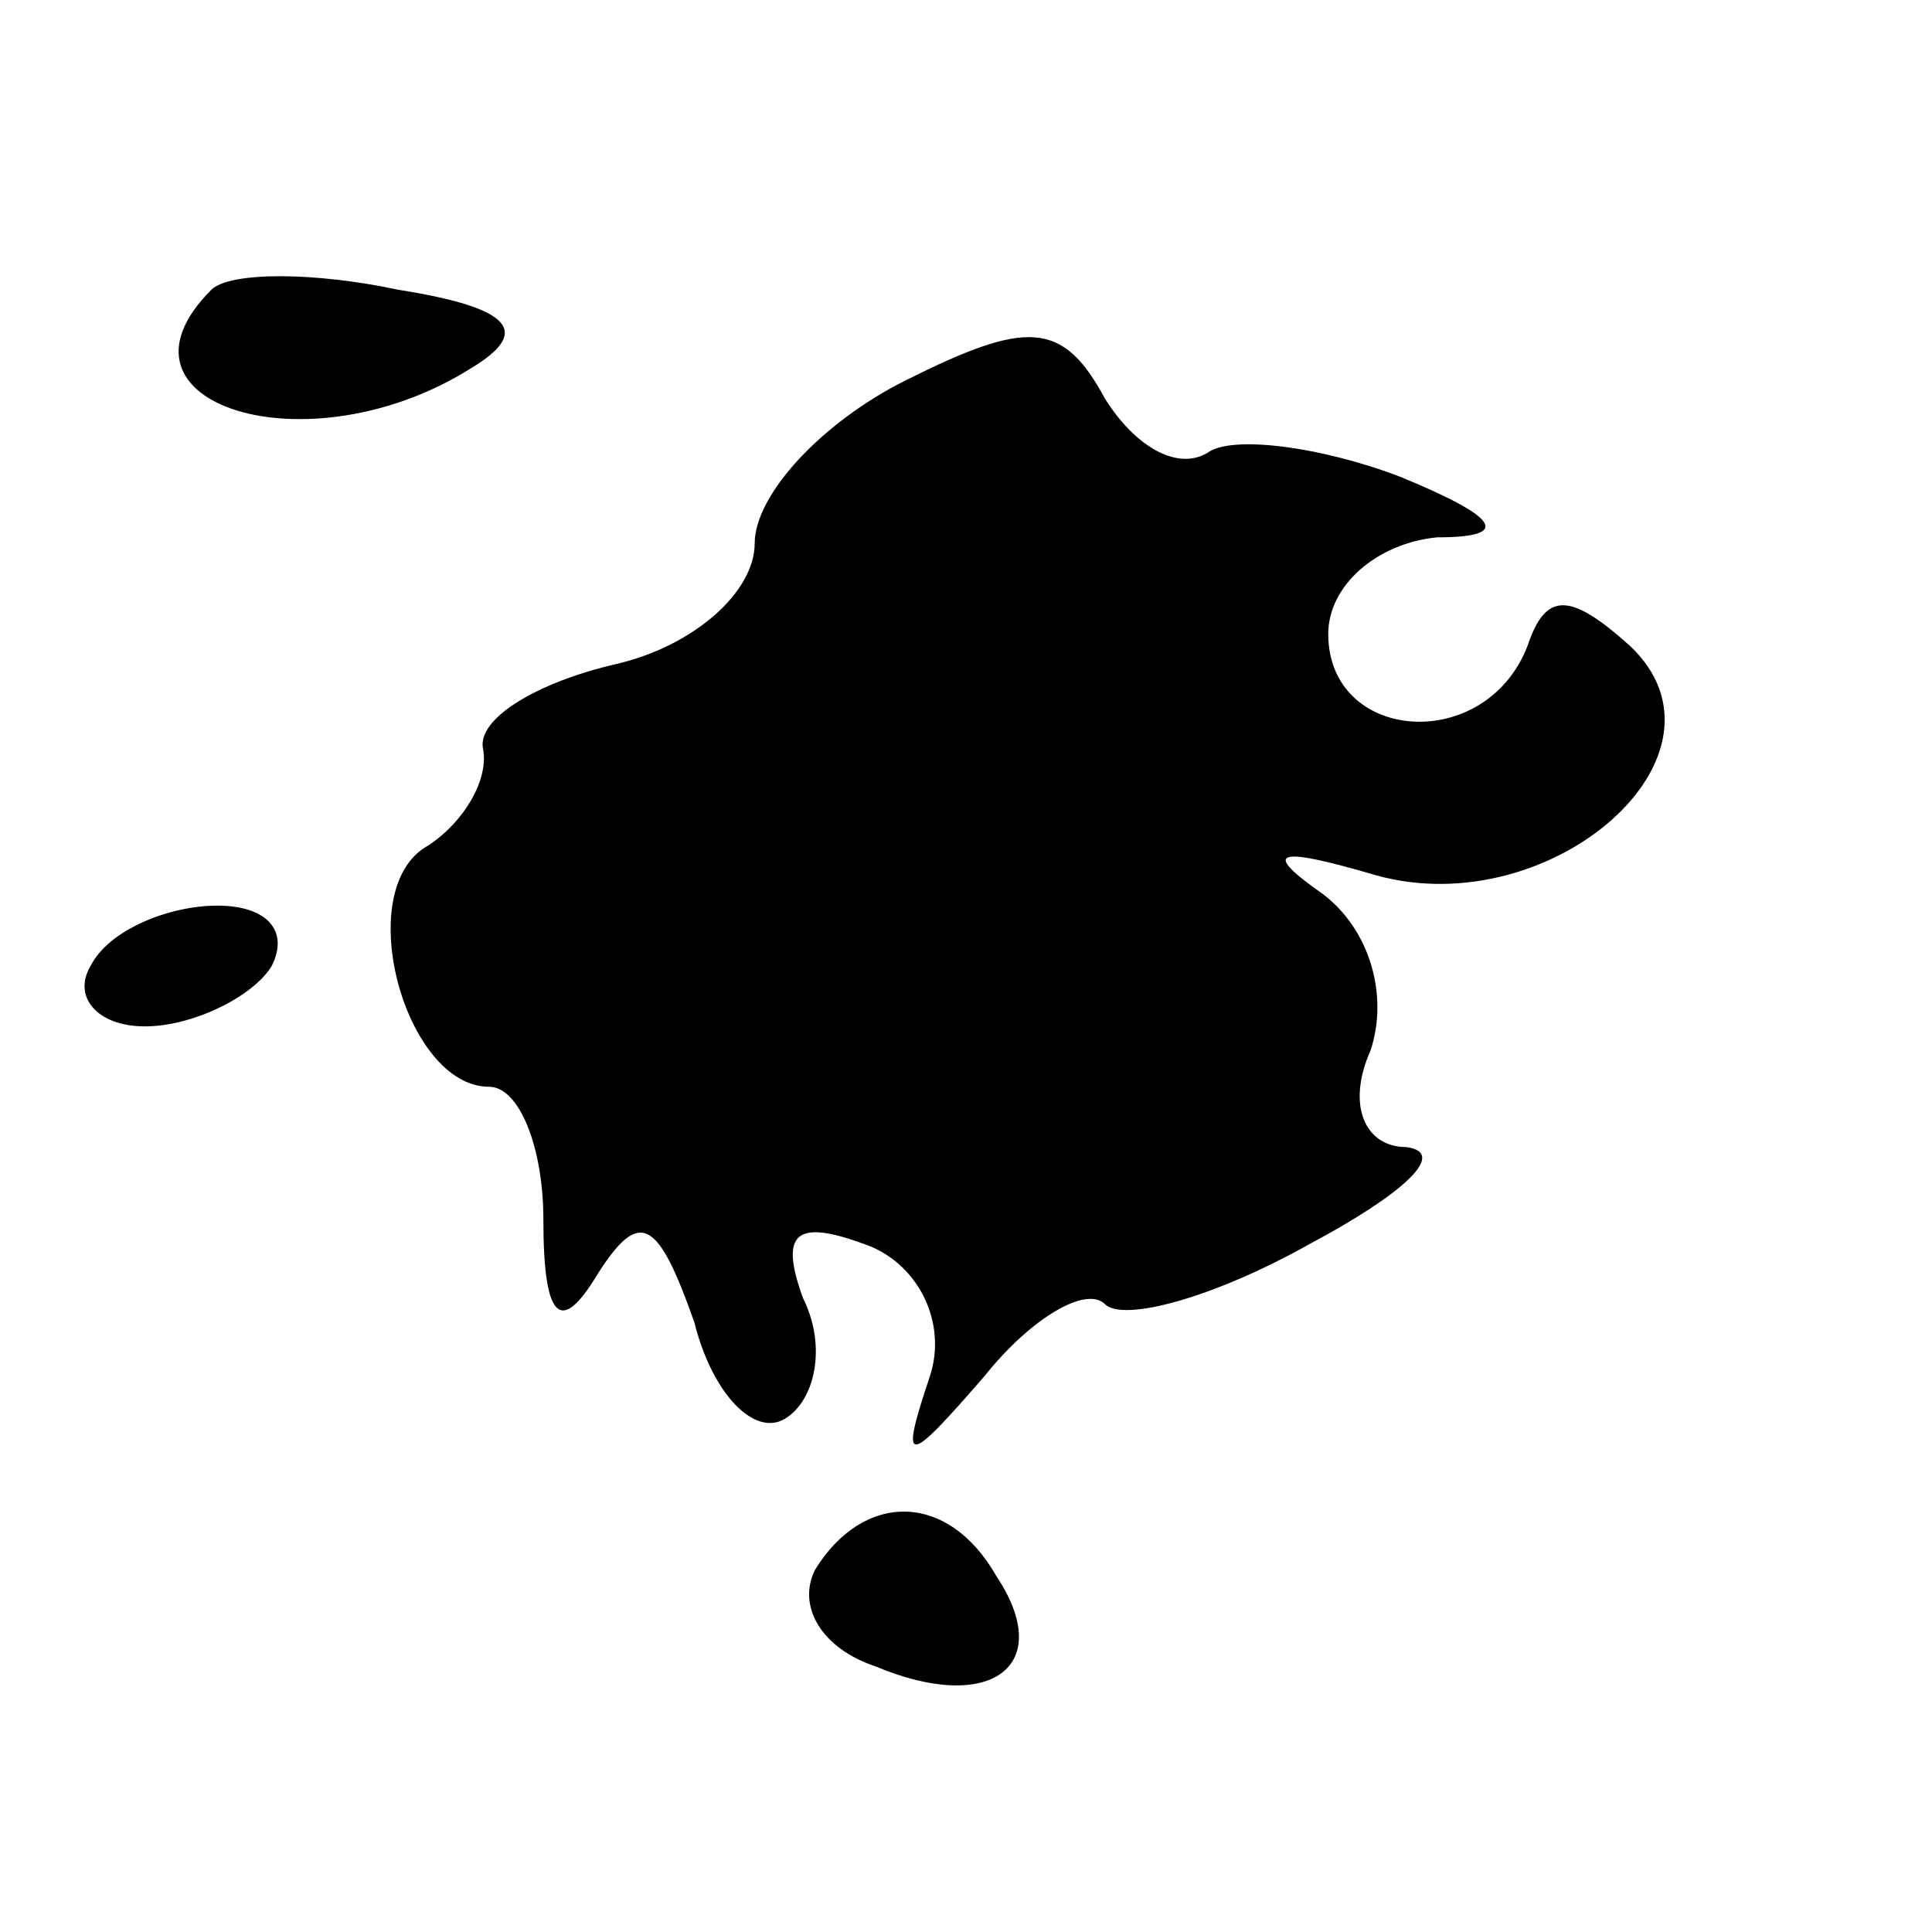 <?xml version="1.0" standalone="no"?>
<!DOCTYPE svg PUBLIC "-//W3C//DTD SVG 20010904//EN"
 "http://www.w3.org/TR/2001/REC-SVG-20010904/DTD/svg10.dtd">
<svg version="1.0" xmlns="http://www.w3.org/2000/svg"
 width="32pt" height="32pt" viewBox="0 0 32 32"
 preserveAspectRatio="xMidYMid meet">
<g transform="translate(0,32) scale(0.1,-0.1)"
fill="#000000" stroke="none">
<path fill="#000000" stroke="none" d="M35 272 c-19 -19 16 -30 43 -13 10 6 7
10 -12 13 -14 3 -28 3 -31 0z"/>
<path fill="#000000" stroke="none" d="M150 257 c-14 -7 -25 -19 -25 -27 0 -8
-10 -17 -23 -20 -13 -3 -23 -9 -22 -14 1 -5 -3 -12 -9 -16 -13 -7 -4 -40 10
-40 5 0 9 -10 9 -22 0 -17 3 -19 9 -9 7 11 10 9 16 -8 3 -12 10 -19 15 -16 5
3 7 12 3 20 -4 11 -1 13 10 9 9 -3 14 -13 11 -22 -5 -15 -4 -15 9 0 8 10 17
15 20 12 3 -3 18 1 34 10 15 8 23 15 16 16 -7 0 -10 7 -6 16 3 9 0 20 -8 26
-10 7 -8 8 9 3 29 -8 61 20 42 38 -10 9 -14 9 -17 0 -7 -18 -33 -16 -33 2 0 8
8 15 18 16 12 0 11 3 -6 10 -13 5 -28 7 -32 4 -5 -3 -12 1 -17 9 -7 13 -13 13
-33 3z"/>
<path fill="#000000" stroke="none" d="M15 160 c-3 -5 1 -10 9 -10 8 0 18 5
21 10 3 6 -1 10 -9 10 -8 0 -18 -4 -21 -10z"/>
<path fill="#000000" stroke="none" d="M135 60 c-3 -6 1 -13 10 -16 19 -8 30
0 20 15 -8 14 -22 14 -30 1z"/>
</g>
</svg>
